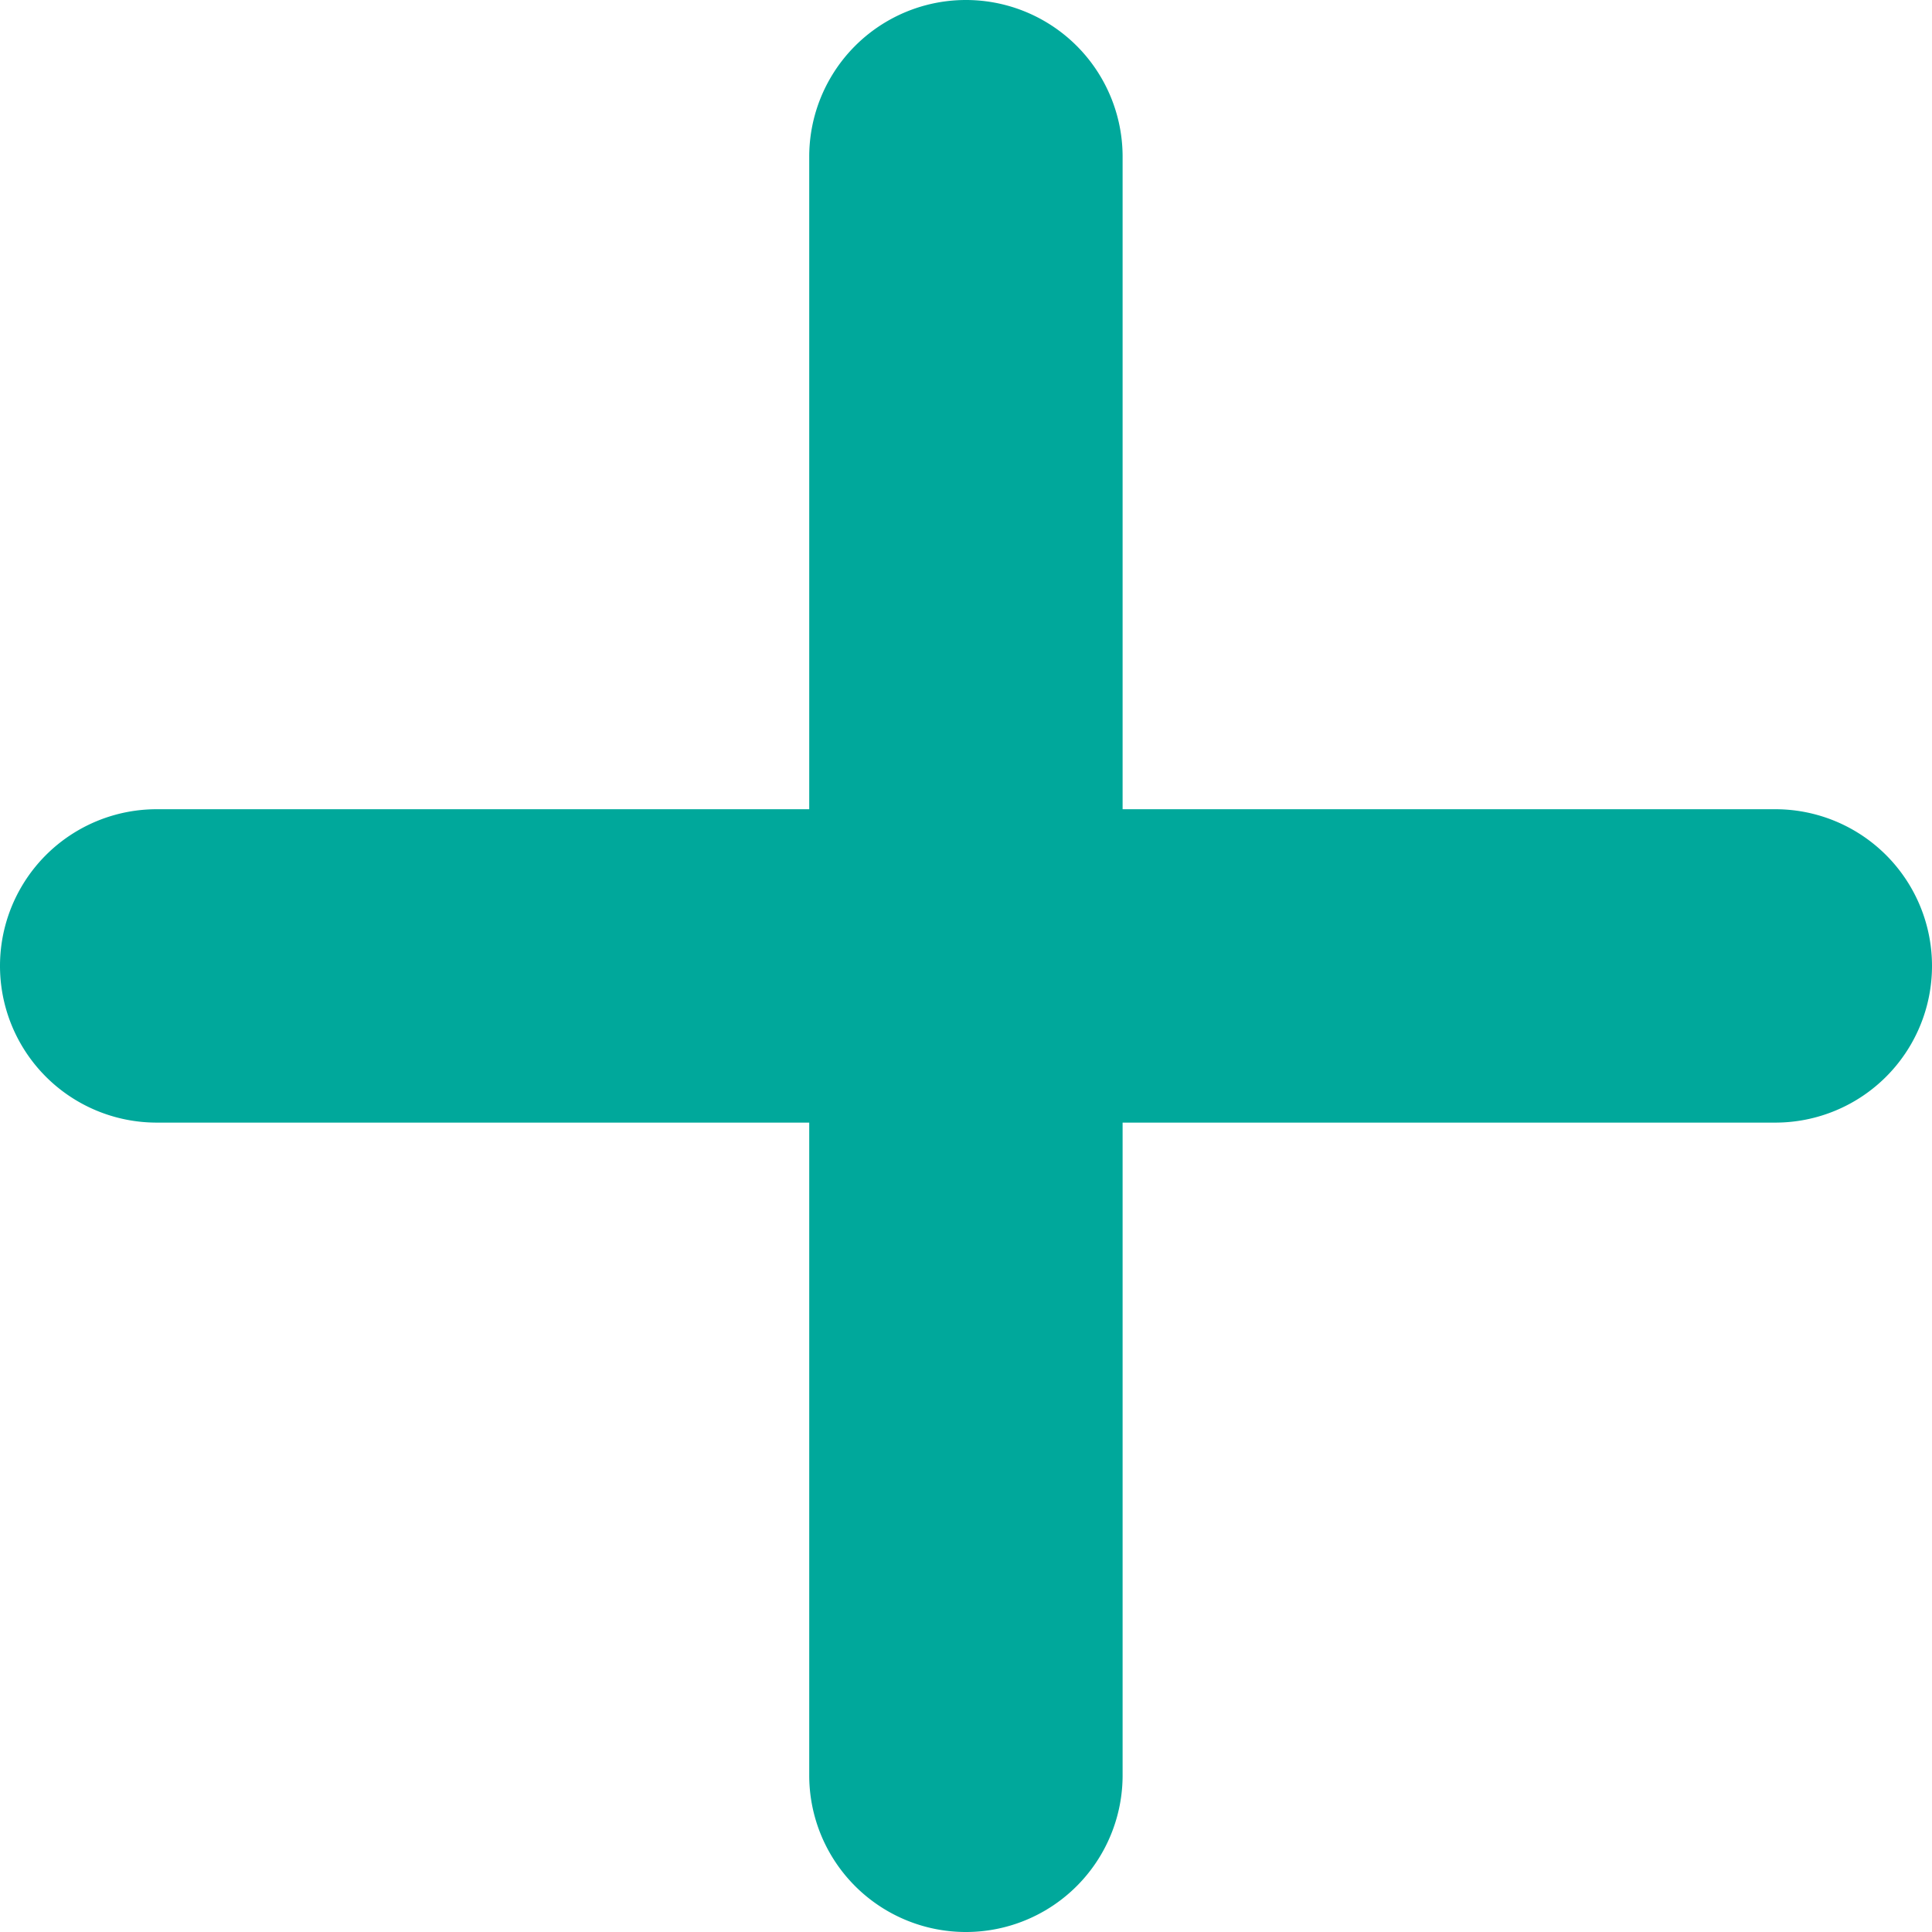 <svg xmlns="http://www.w3.org/2000/svg" width="11.615" height="11.615" viewBox="0 0 11.615 11.615">
  <path id="Icon_ionic-ios-add" data-name="Icon ionic-ios-add" d="M19.388,13.83H15.214V9.657a.692.692,0,1,0-1.384,0V13.83H9.657a.692.692,0,0,0,0,1.384H13.83v4.174a.692.692,0,0,0,1.384,0V15.214h4.174a.692.692,0,0,0,0-1.384Z" transform="translate(-8.715 -8.715)" fill="#00a89b" stroke="#00a89b" stroke-width="0.5"/>
</svg>
